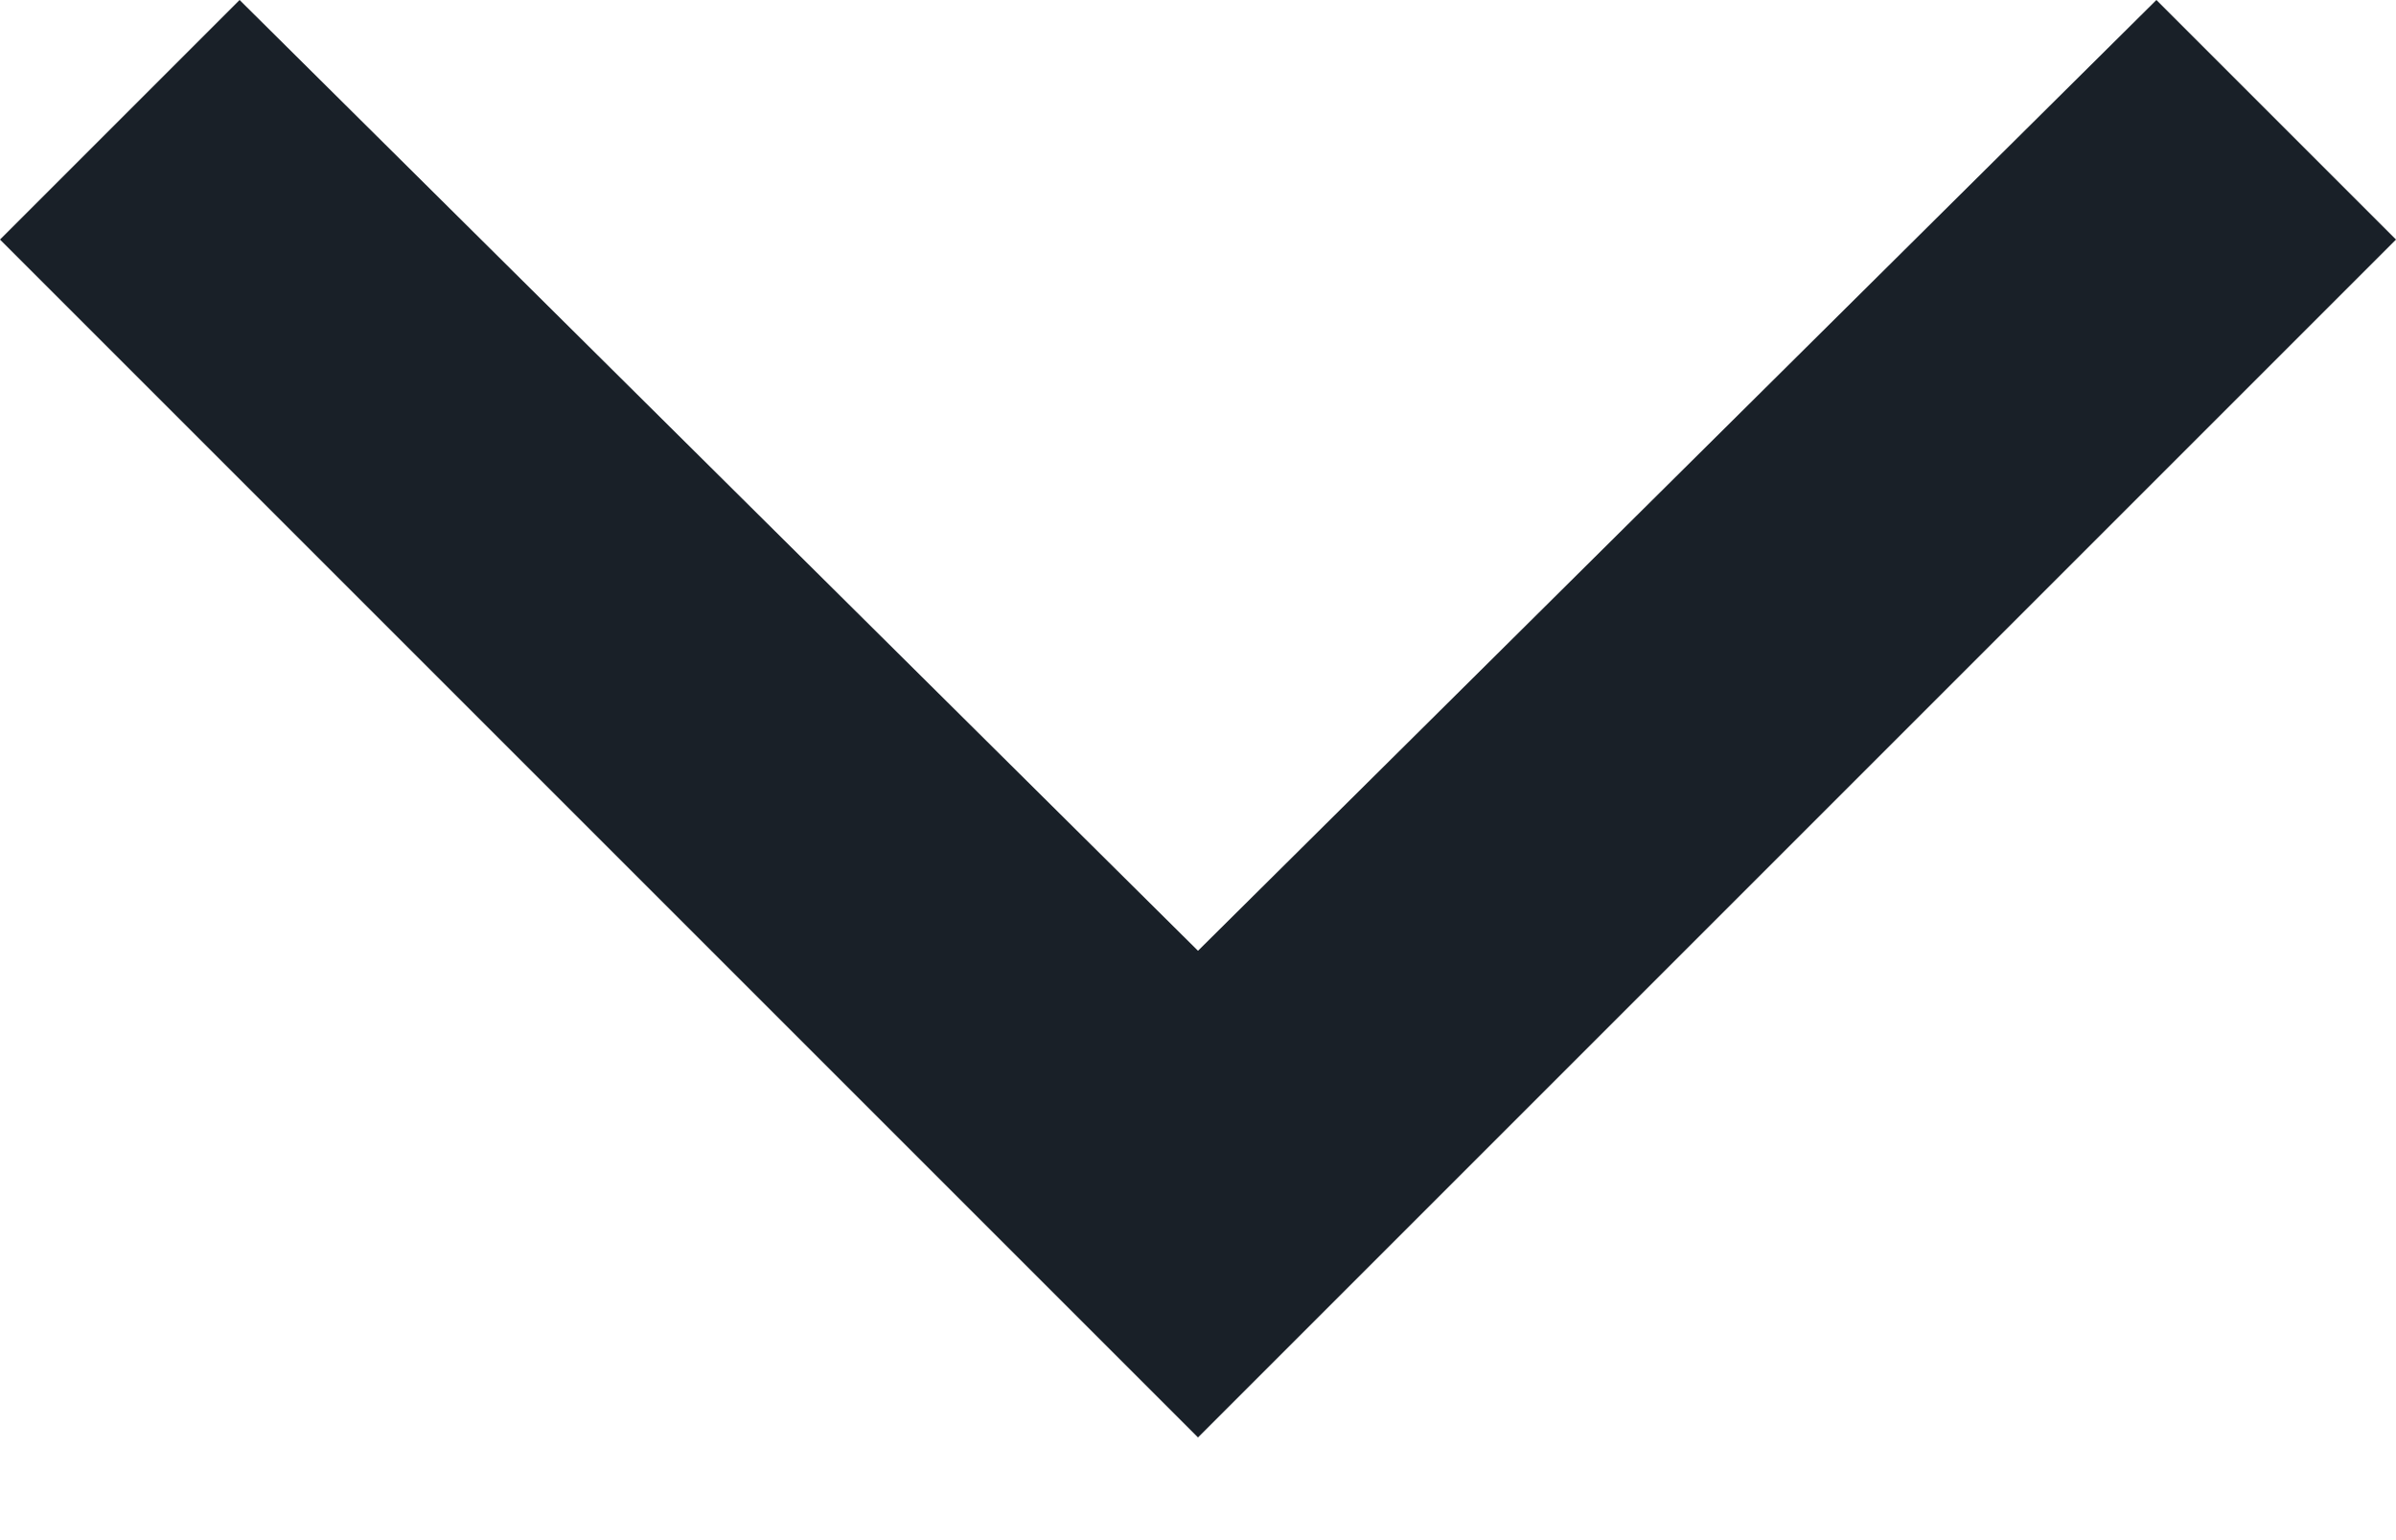 <svg xmlns="http://www.w3.org/2000/svg" xmlns:xlink="http://www.w3.org/1999/xlink" width="14" height="9" viewBox="0 0 14 9">
  <defs>
    <polygon id="arrow-down-a" points="2.8 -1.4 4.2 -2.8 11.2 4.2 4.2 11.2 2.8 9.8 8.356 4.2"/>
  </defs>
  <g fill="none" fill-rule="evenodd">
    <use fill="#192028" transform="rotate(90 7 4.2)" xlink:href="#arrow-down-a"/>
  </g>
</svg>
